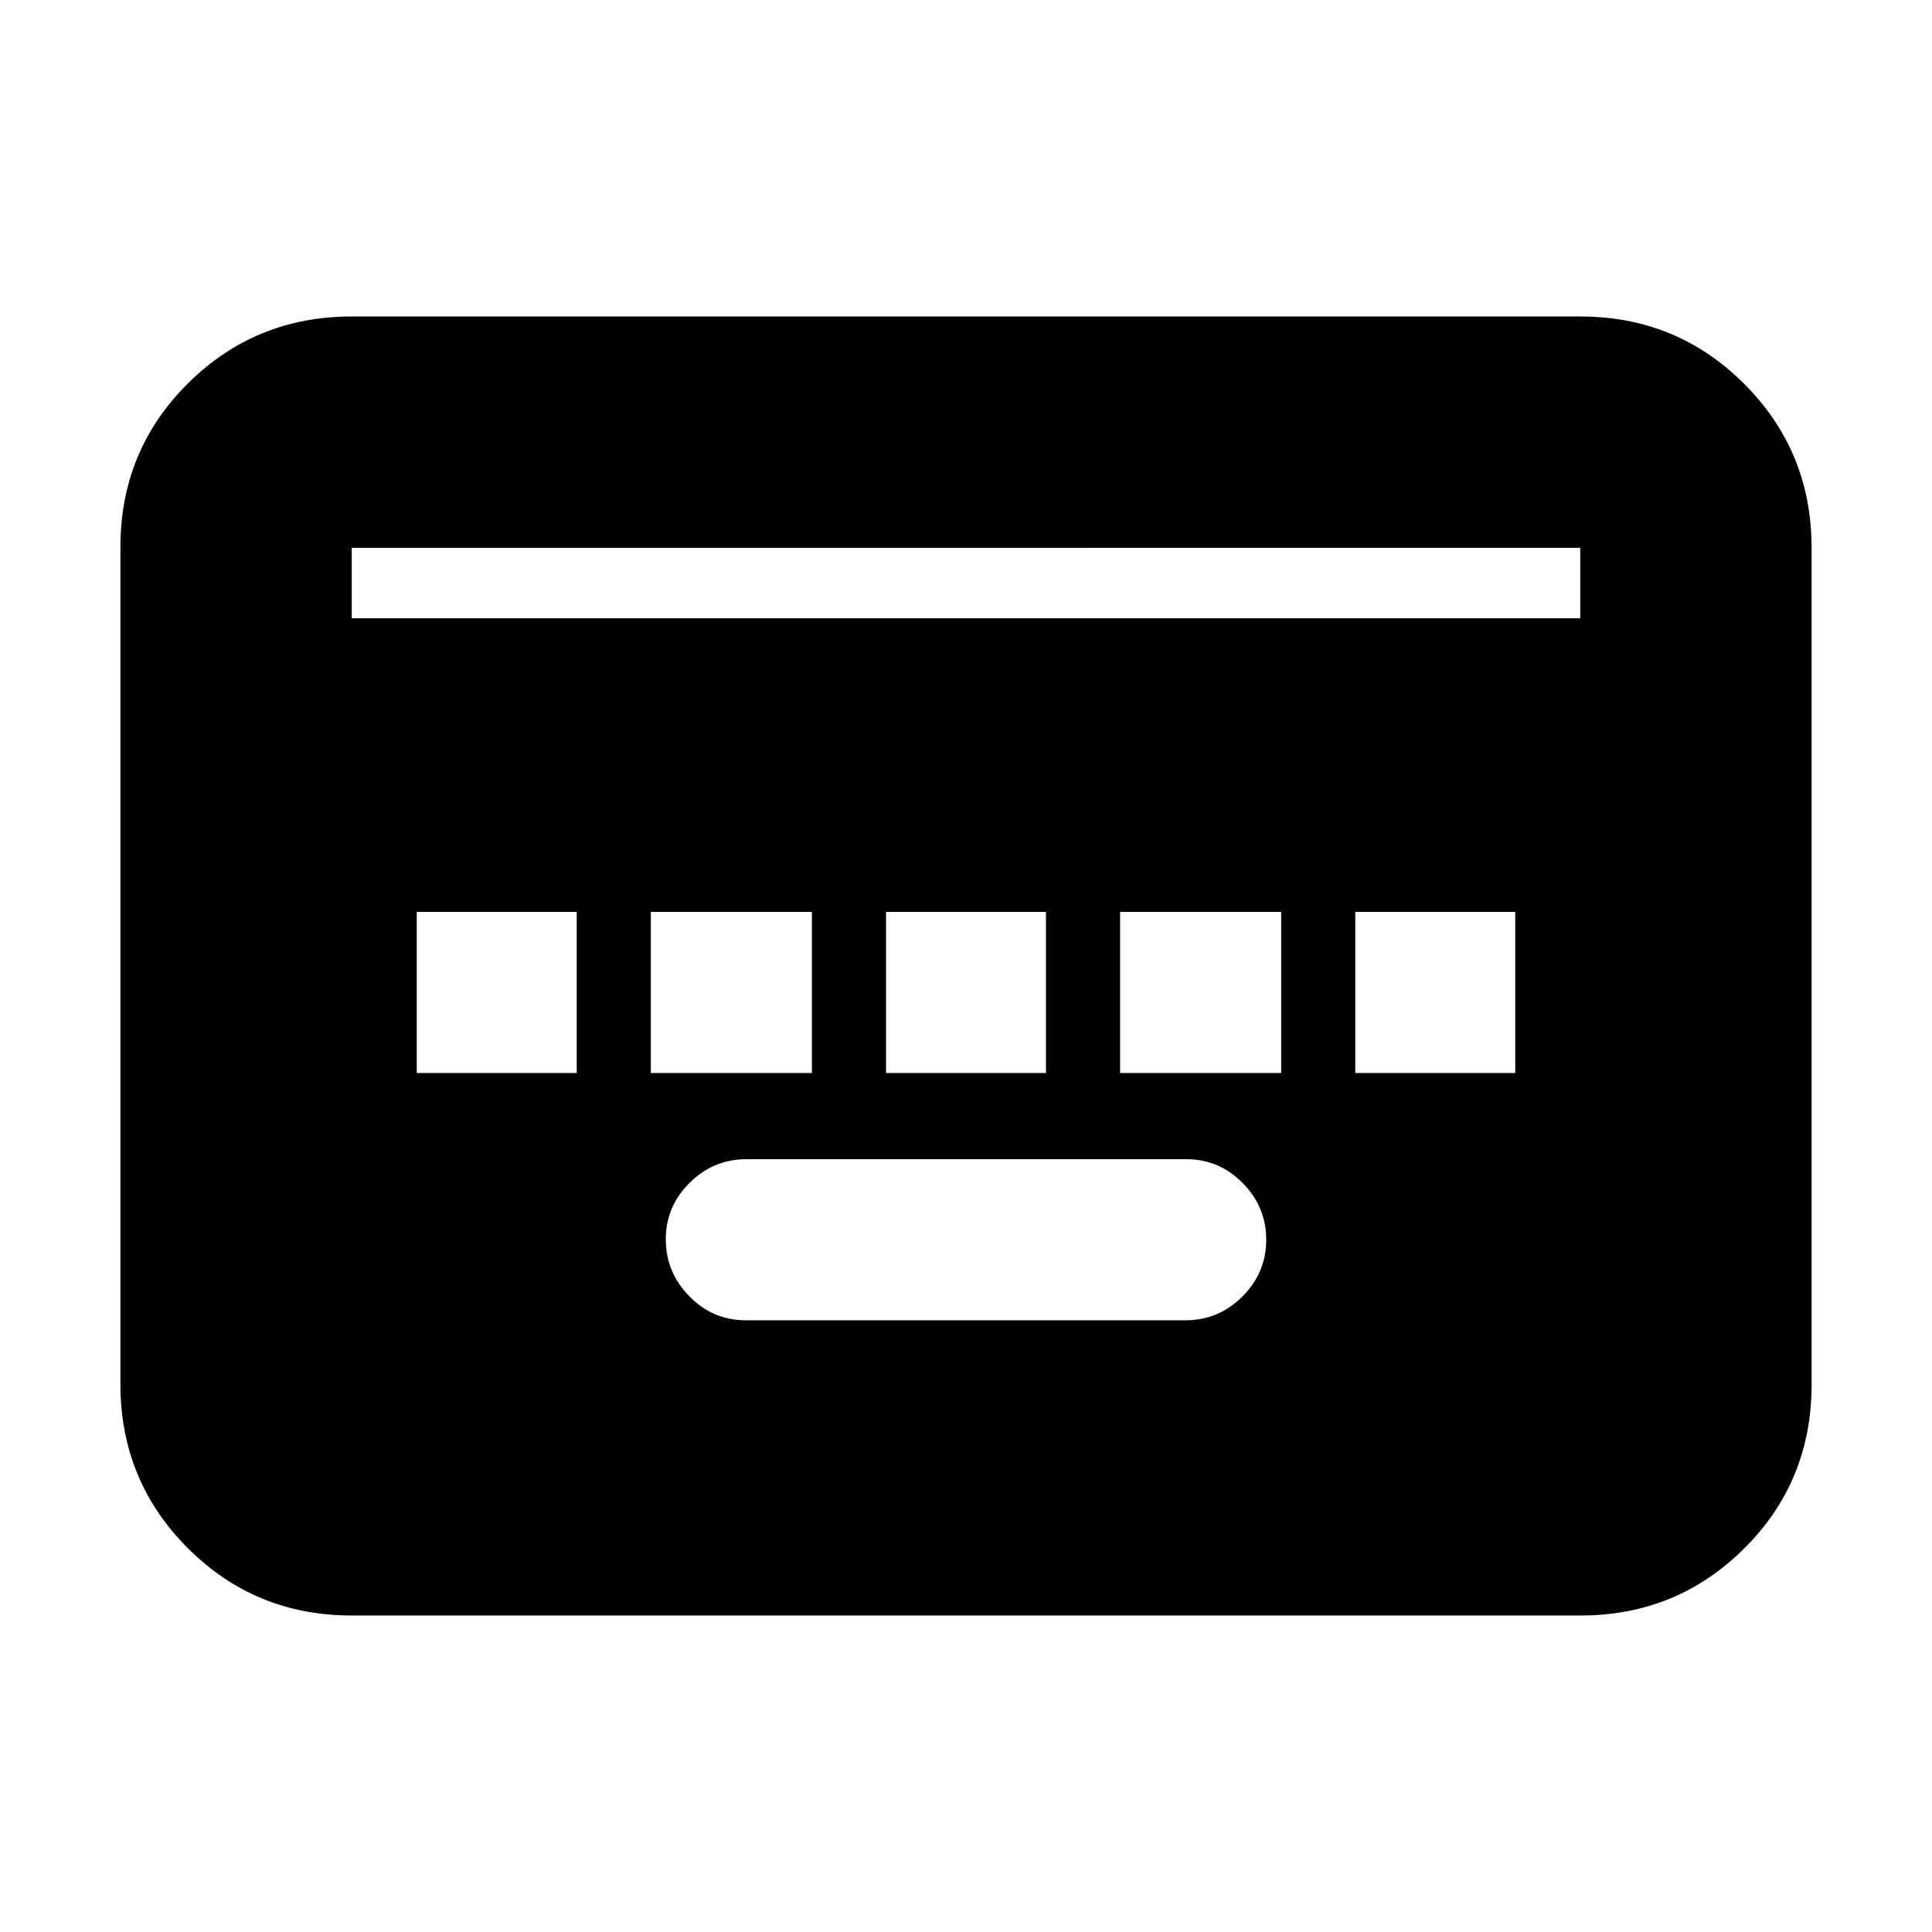 <svg xmlns="http://www.w3.org/2000/svg" height="20" viewBox="0 96 960 960" width="20"><path d="M370.525 752.043h218.627q16.322 0 28.172-11.802 11.85-11.802 11.85-28.291 0-16.25-11.689-28.1Q605.797 672 589.475 672H370.848q-16.322 0-28.172 11.719-11.85 11.72-11.85 28.087 0 16.368 11.689 28.303 11.688 11.934 28.01 11.934ZM207.087 629.174h79.478V549.13h-79.478v80.044Zm116.304 0h80.044V549.13h-80.044v80.044Zm116.87 0h79.478V549.13h-79.478v80.044Zm116.304 0h80.044V549.13h-80.044v80.044Zm116.87 0h79.478V549.13h-79.478v80.044ZM174.783 898.74q-47.999 0-81.478-33.491-33.48-33.491-33.48-81.507V367.934q0-48.016 33.48-81.345 33.479-33.329 81.478-33.329h610.434q47.999 0 81.478 33.491 33.479 33.491 33.479 81.507v415.808q0 48.016-33.479 81.345t-81.478 33.329H174.783Zm0-495.523h610.434v-34.999H174.783v34.999Z"/></svg>